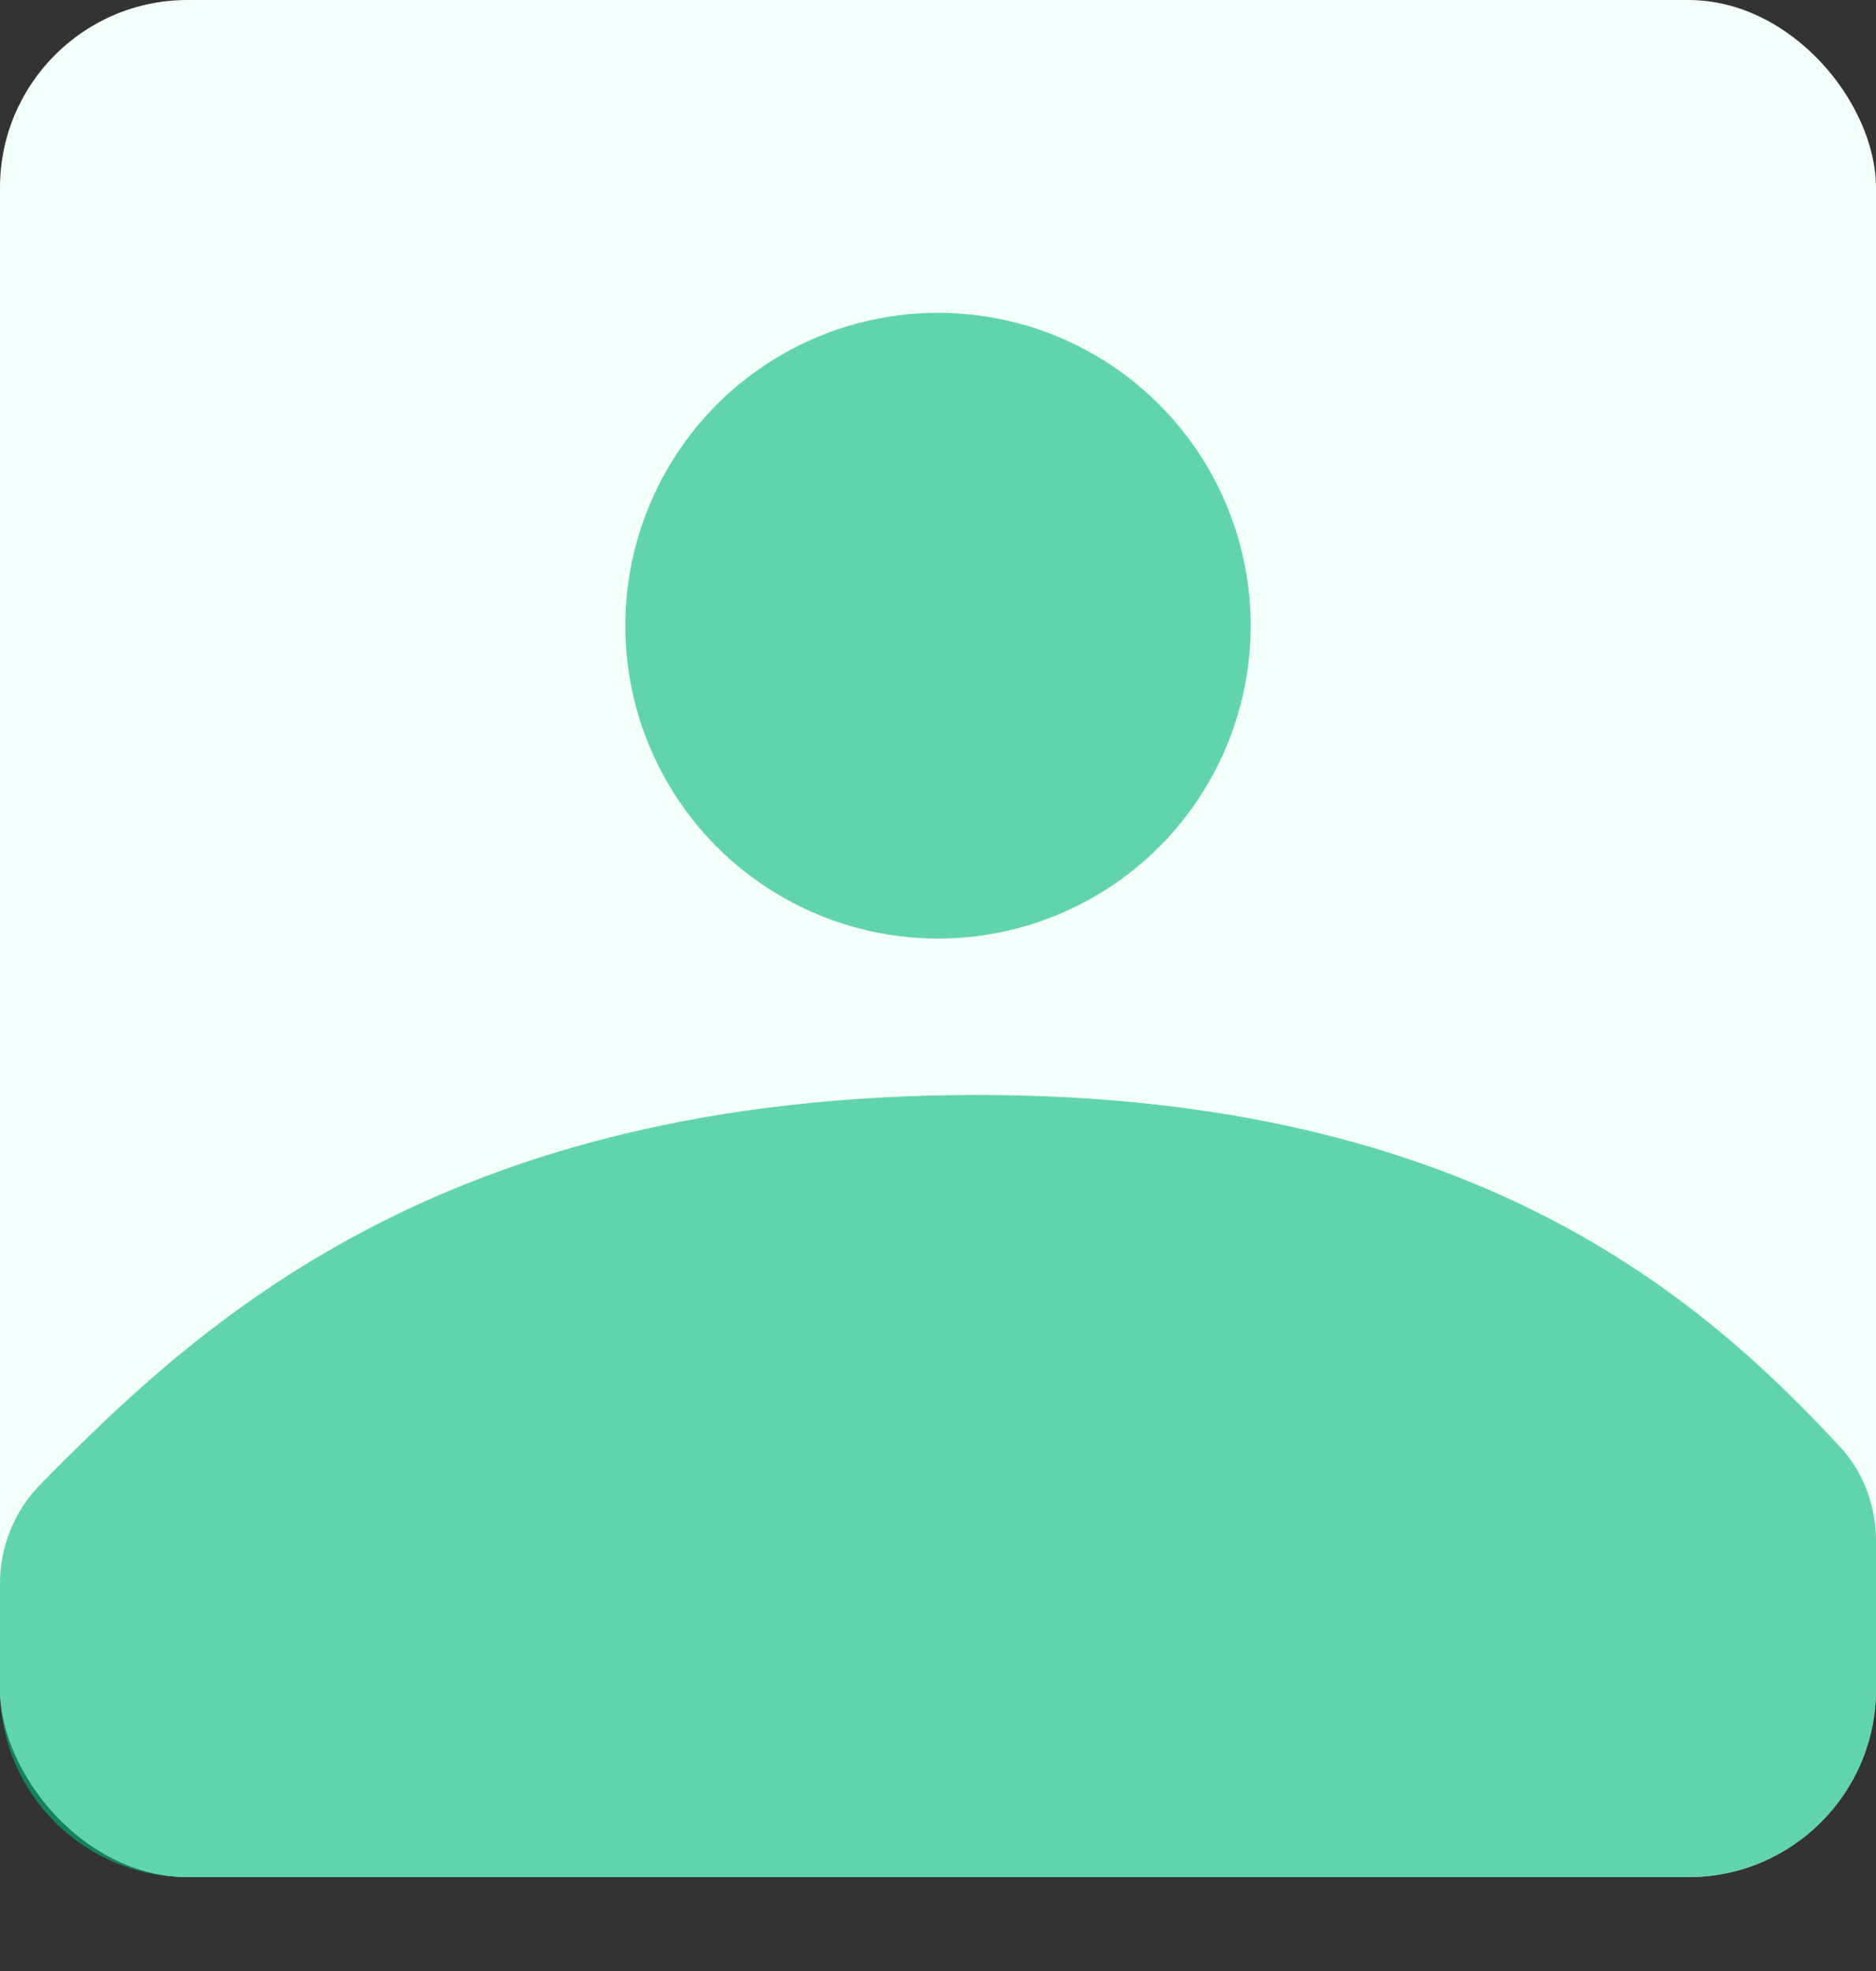 <svg width="40" height="42" viewBox="0 0 40 42" fill="none" xmlns="http://www.w3.org/2000/svg">
<rect x="0" y="0" width="40" height="42" fill="#333333" stroke="none"/>
<rect width="40" height="40" rx="4" fill="#F2FFFB"/>
<circle cx="20" cy="13.333" r="6.667" fill="#00B87C" fill-opacity="0.6"/>
<path d="M20.833 23.333C9.377 23.333 4.22 28.233 0.873 31.618C0.313 32.184 0 32.947 0 33.742V36C0 38.209 1.791 40 4 40H36C38.209 40 40 38.209 40 36V32.826C40 32.08 39.726 31.358 39.217 30.812C36.336 27.722 31.472 23.333 20.833 23.333Z" fill="#00B87C" fill-opacity="0.6"/>
</svg>
